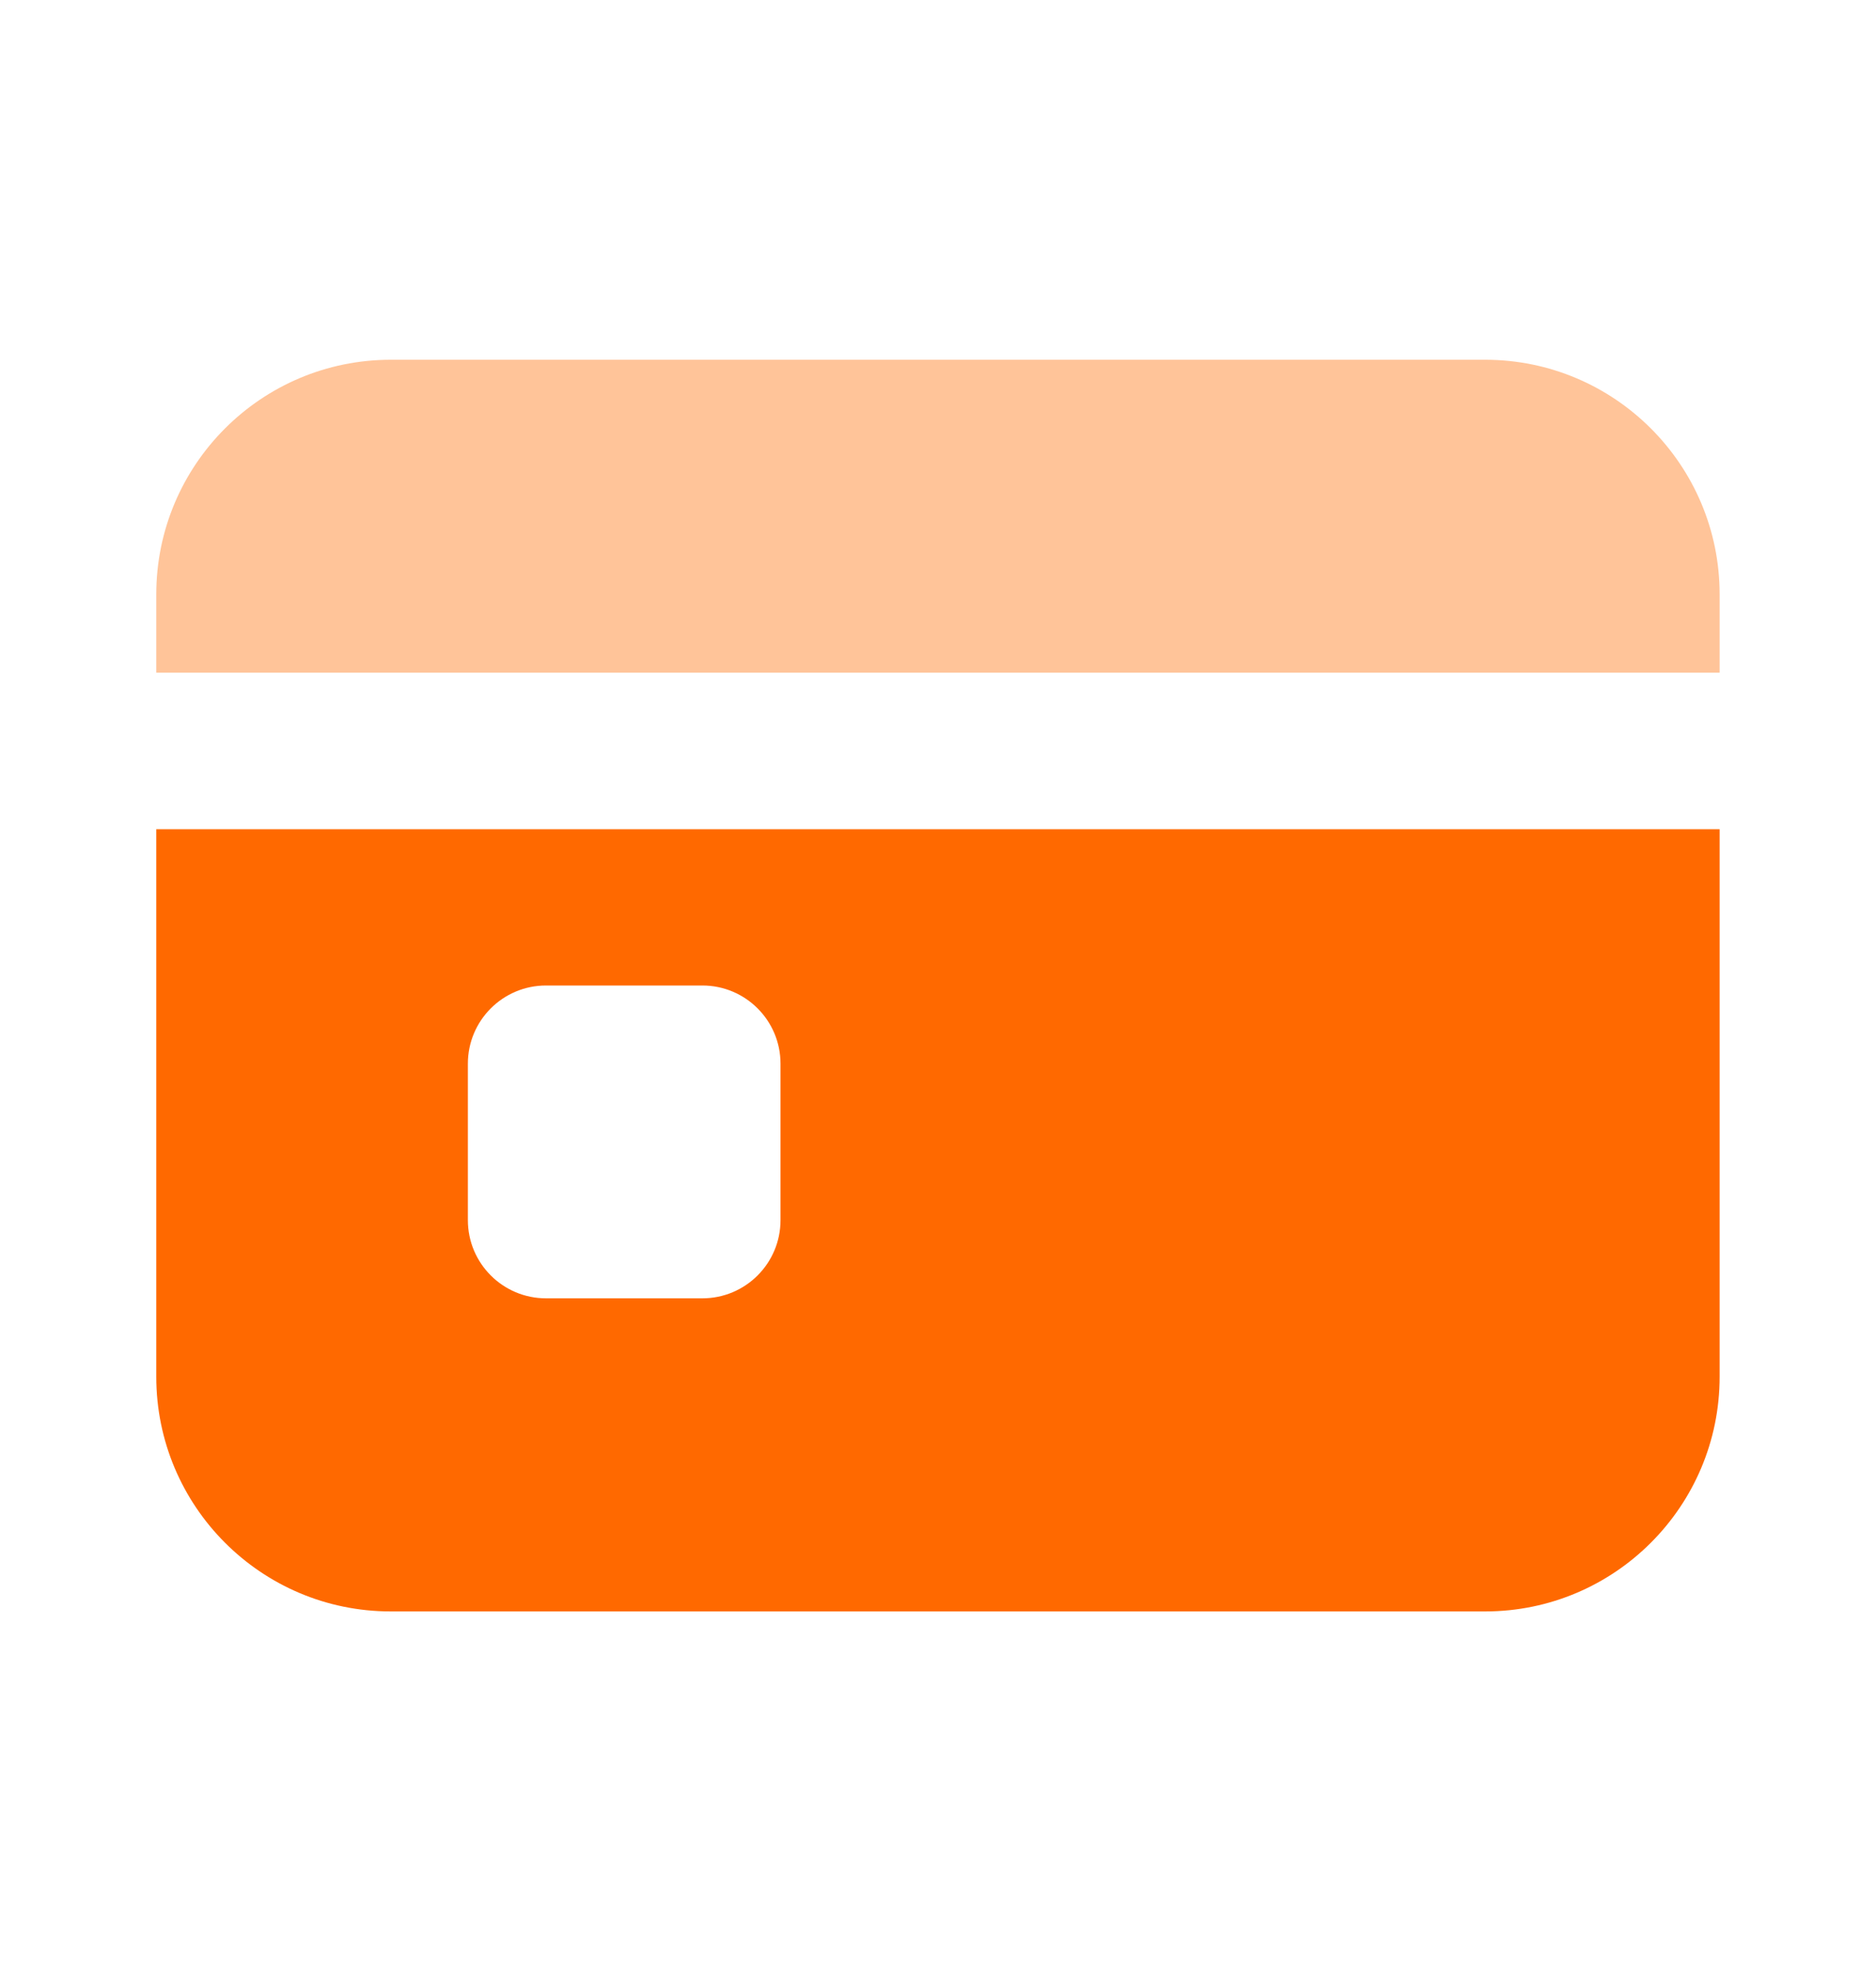 <svg width="20" height="21" viewBox="0 0 20 21" fill="none" xmlns="http://www.w3.org/2000/svg">
<path fill-rule="evenodd" clip-rule="evenodd" d="M1.666 14.668C1.666 16.049 2.785 17.169 4.166 17.169H15.833C17.213 17.169 18.333 16.049 18.333 14.668V8.835H1.666V14.668ZM5.821 10.5C5.361 10.5 4.988 10.873 4.988 11.333V13C4.988 13.46 5.361 13.833 5.821 13.833H7.488C7.948 13.833 8.321 13.46 8.321 13V11.333C8.321 10.873 7.948 10.5 7.488 10.5H5.821Z" fill="#FF6900"/>
<path d="M1.666 7.167V6.333C1.666 4.953 2.785 3.833 4.166 3.833H15.833C17.213 3.833 18.333 4.953 18.333 6.333V7.167H1.666Z" fill="#FFC499"/>
</svg>
